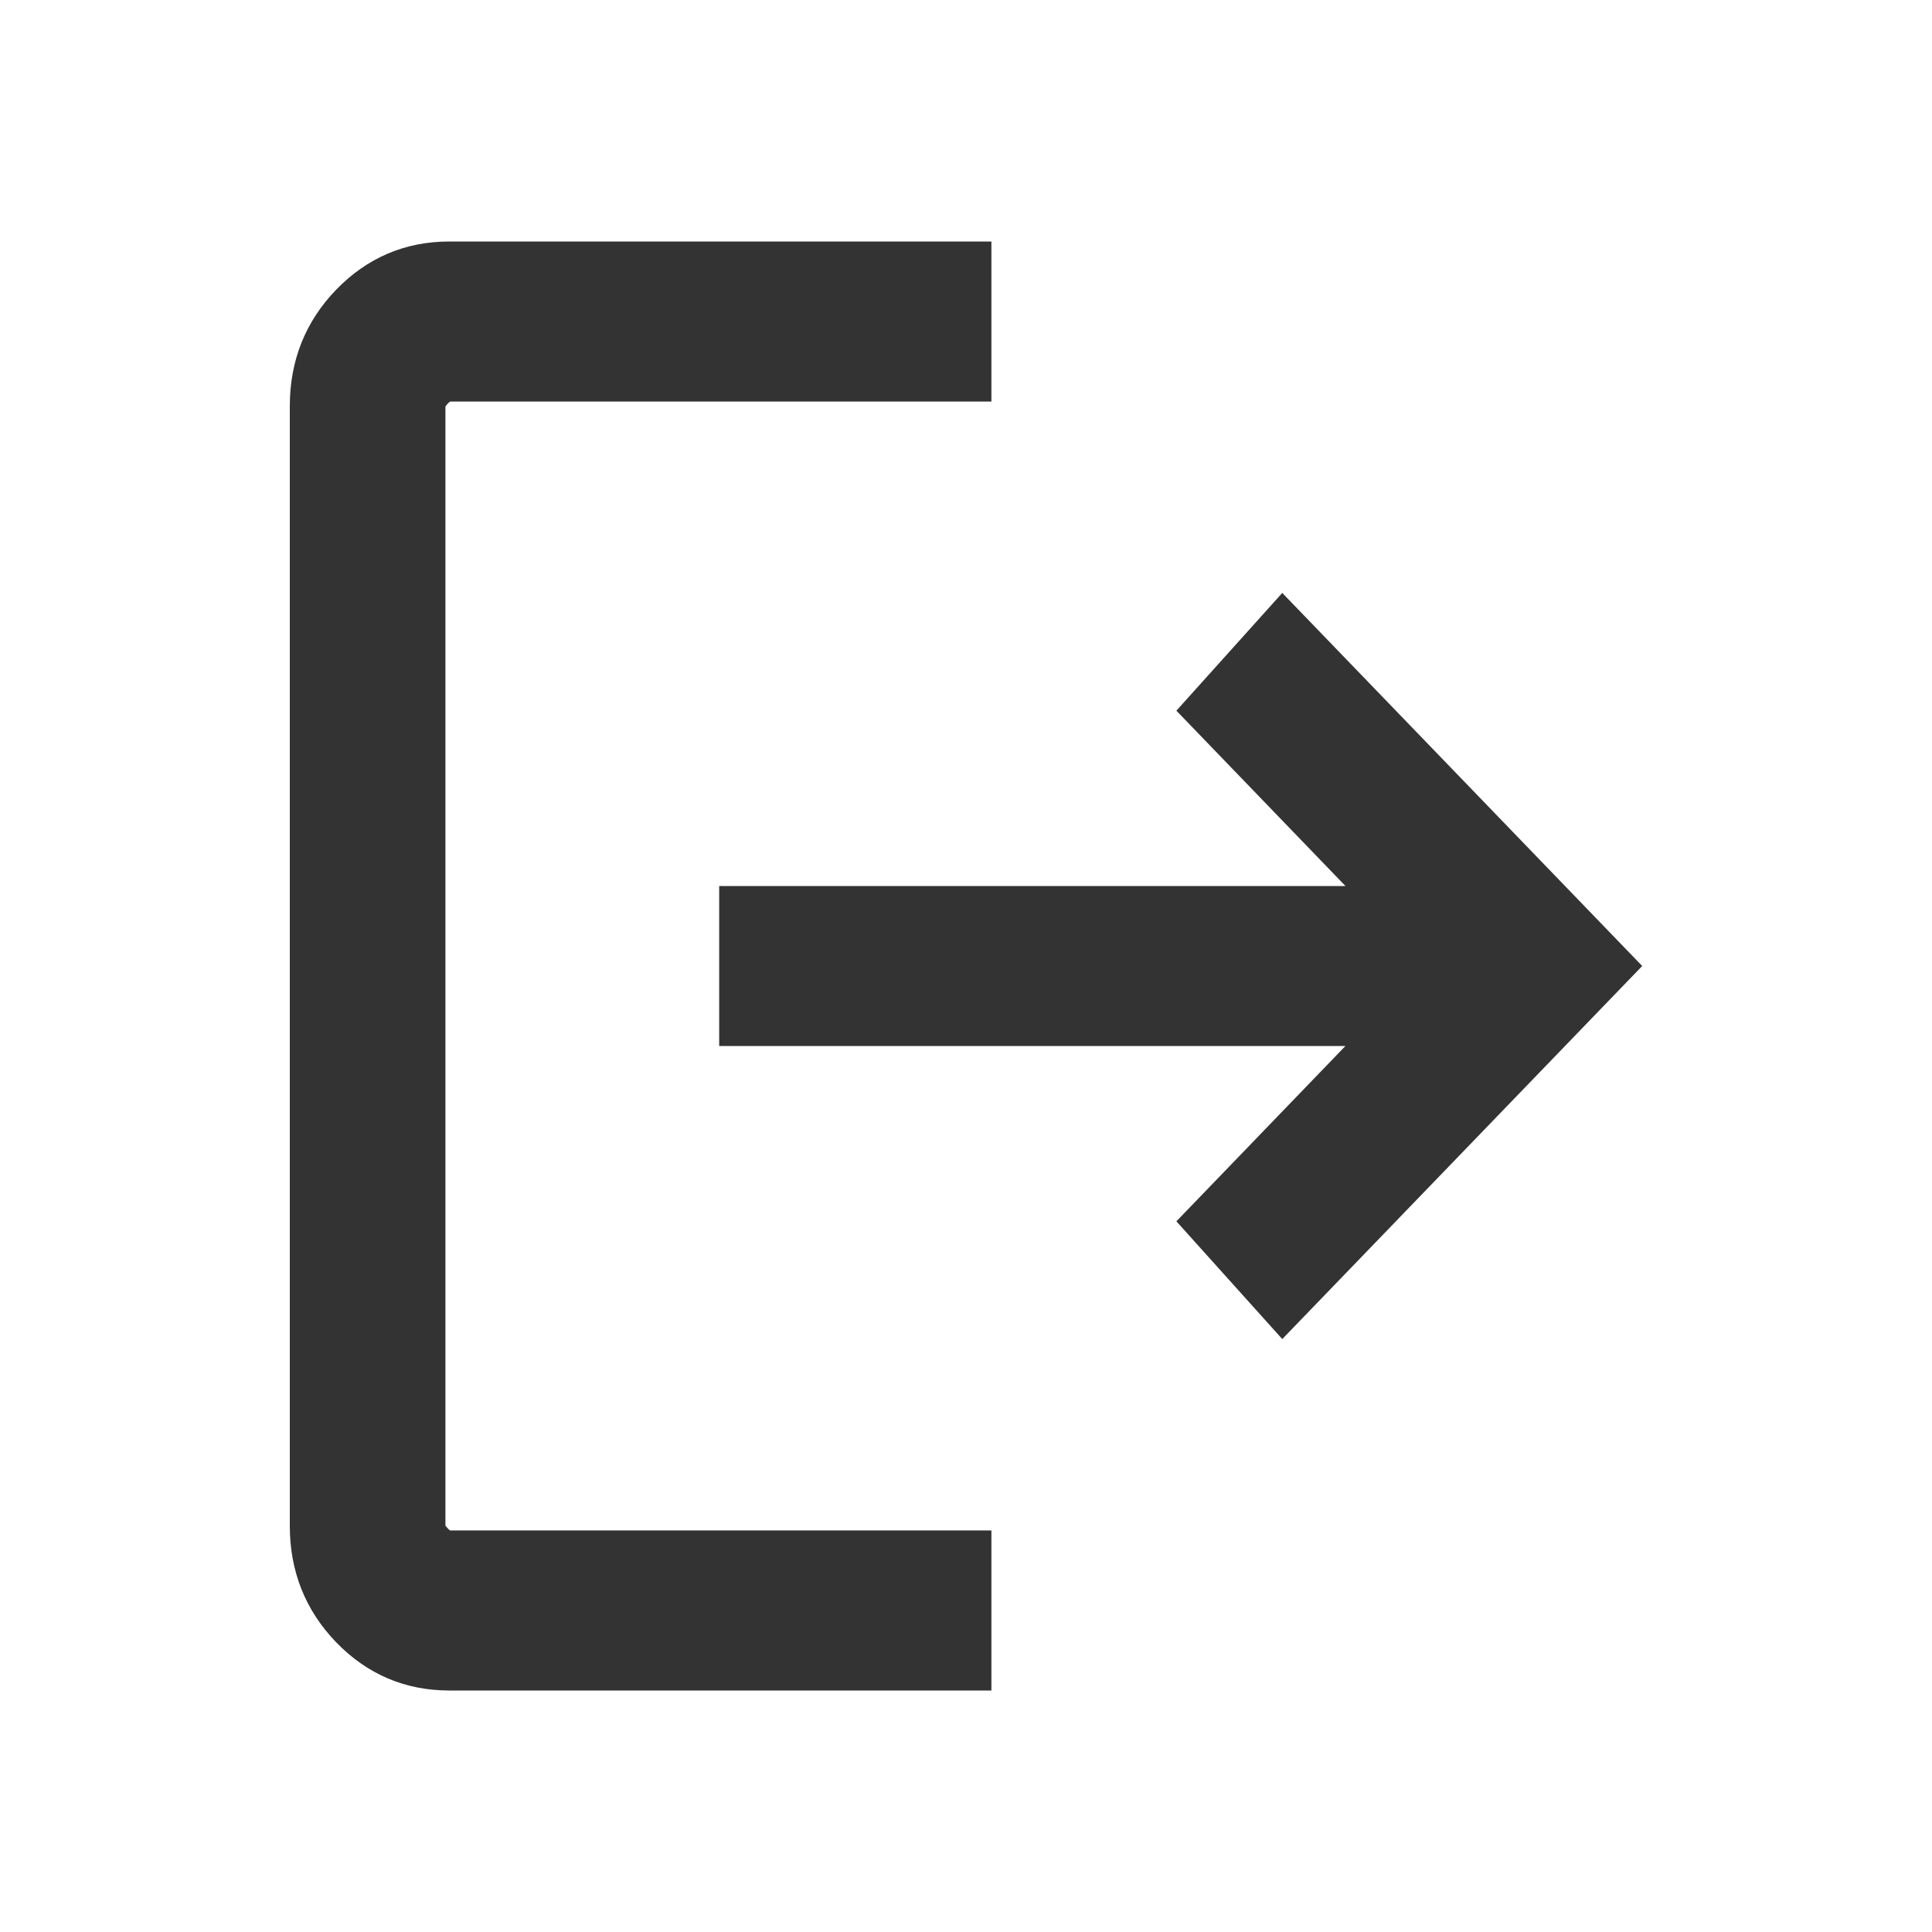<svg width="20" height="20" viewBox="0 0 20 20" fill="none" xmlns="http://www.w3.org/2000/svg">
<path fill-rule="evenodd" clip-rule="evenodd" d="M4.66 4.157H10.263V2.5H4.65C4.193 2.5 3.799 2.669 3.479 3C3.16 3.33 3 3.736 3 4.204V15.796C3 16.264 3.16 16.669 3.479 17C3.799 17.331 4.193 17.5 4.65 17.5H10.263V15.843H4.66C4.655 15.841 4.647 15.834 4.635 15.822C4.619 15.805 4.613 15.795 4.611 15.791L4.611 4.209C4.613 4.205 4.619 4.195 4.635 4.178C4.647 4.166 4.655 4.16 4.66 4.157Z" fill="#333333"/>
<path fill-rule="evenodd" clip-rule="evenodd" d="M12.178 12.643L13.274 13.862L17 10L13.274 6.138L12.178 7.357L13.928 9.172H7.445V10.828H13.928L12.178 12.643Z" fill="#333333"/>
</svg>
